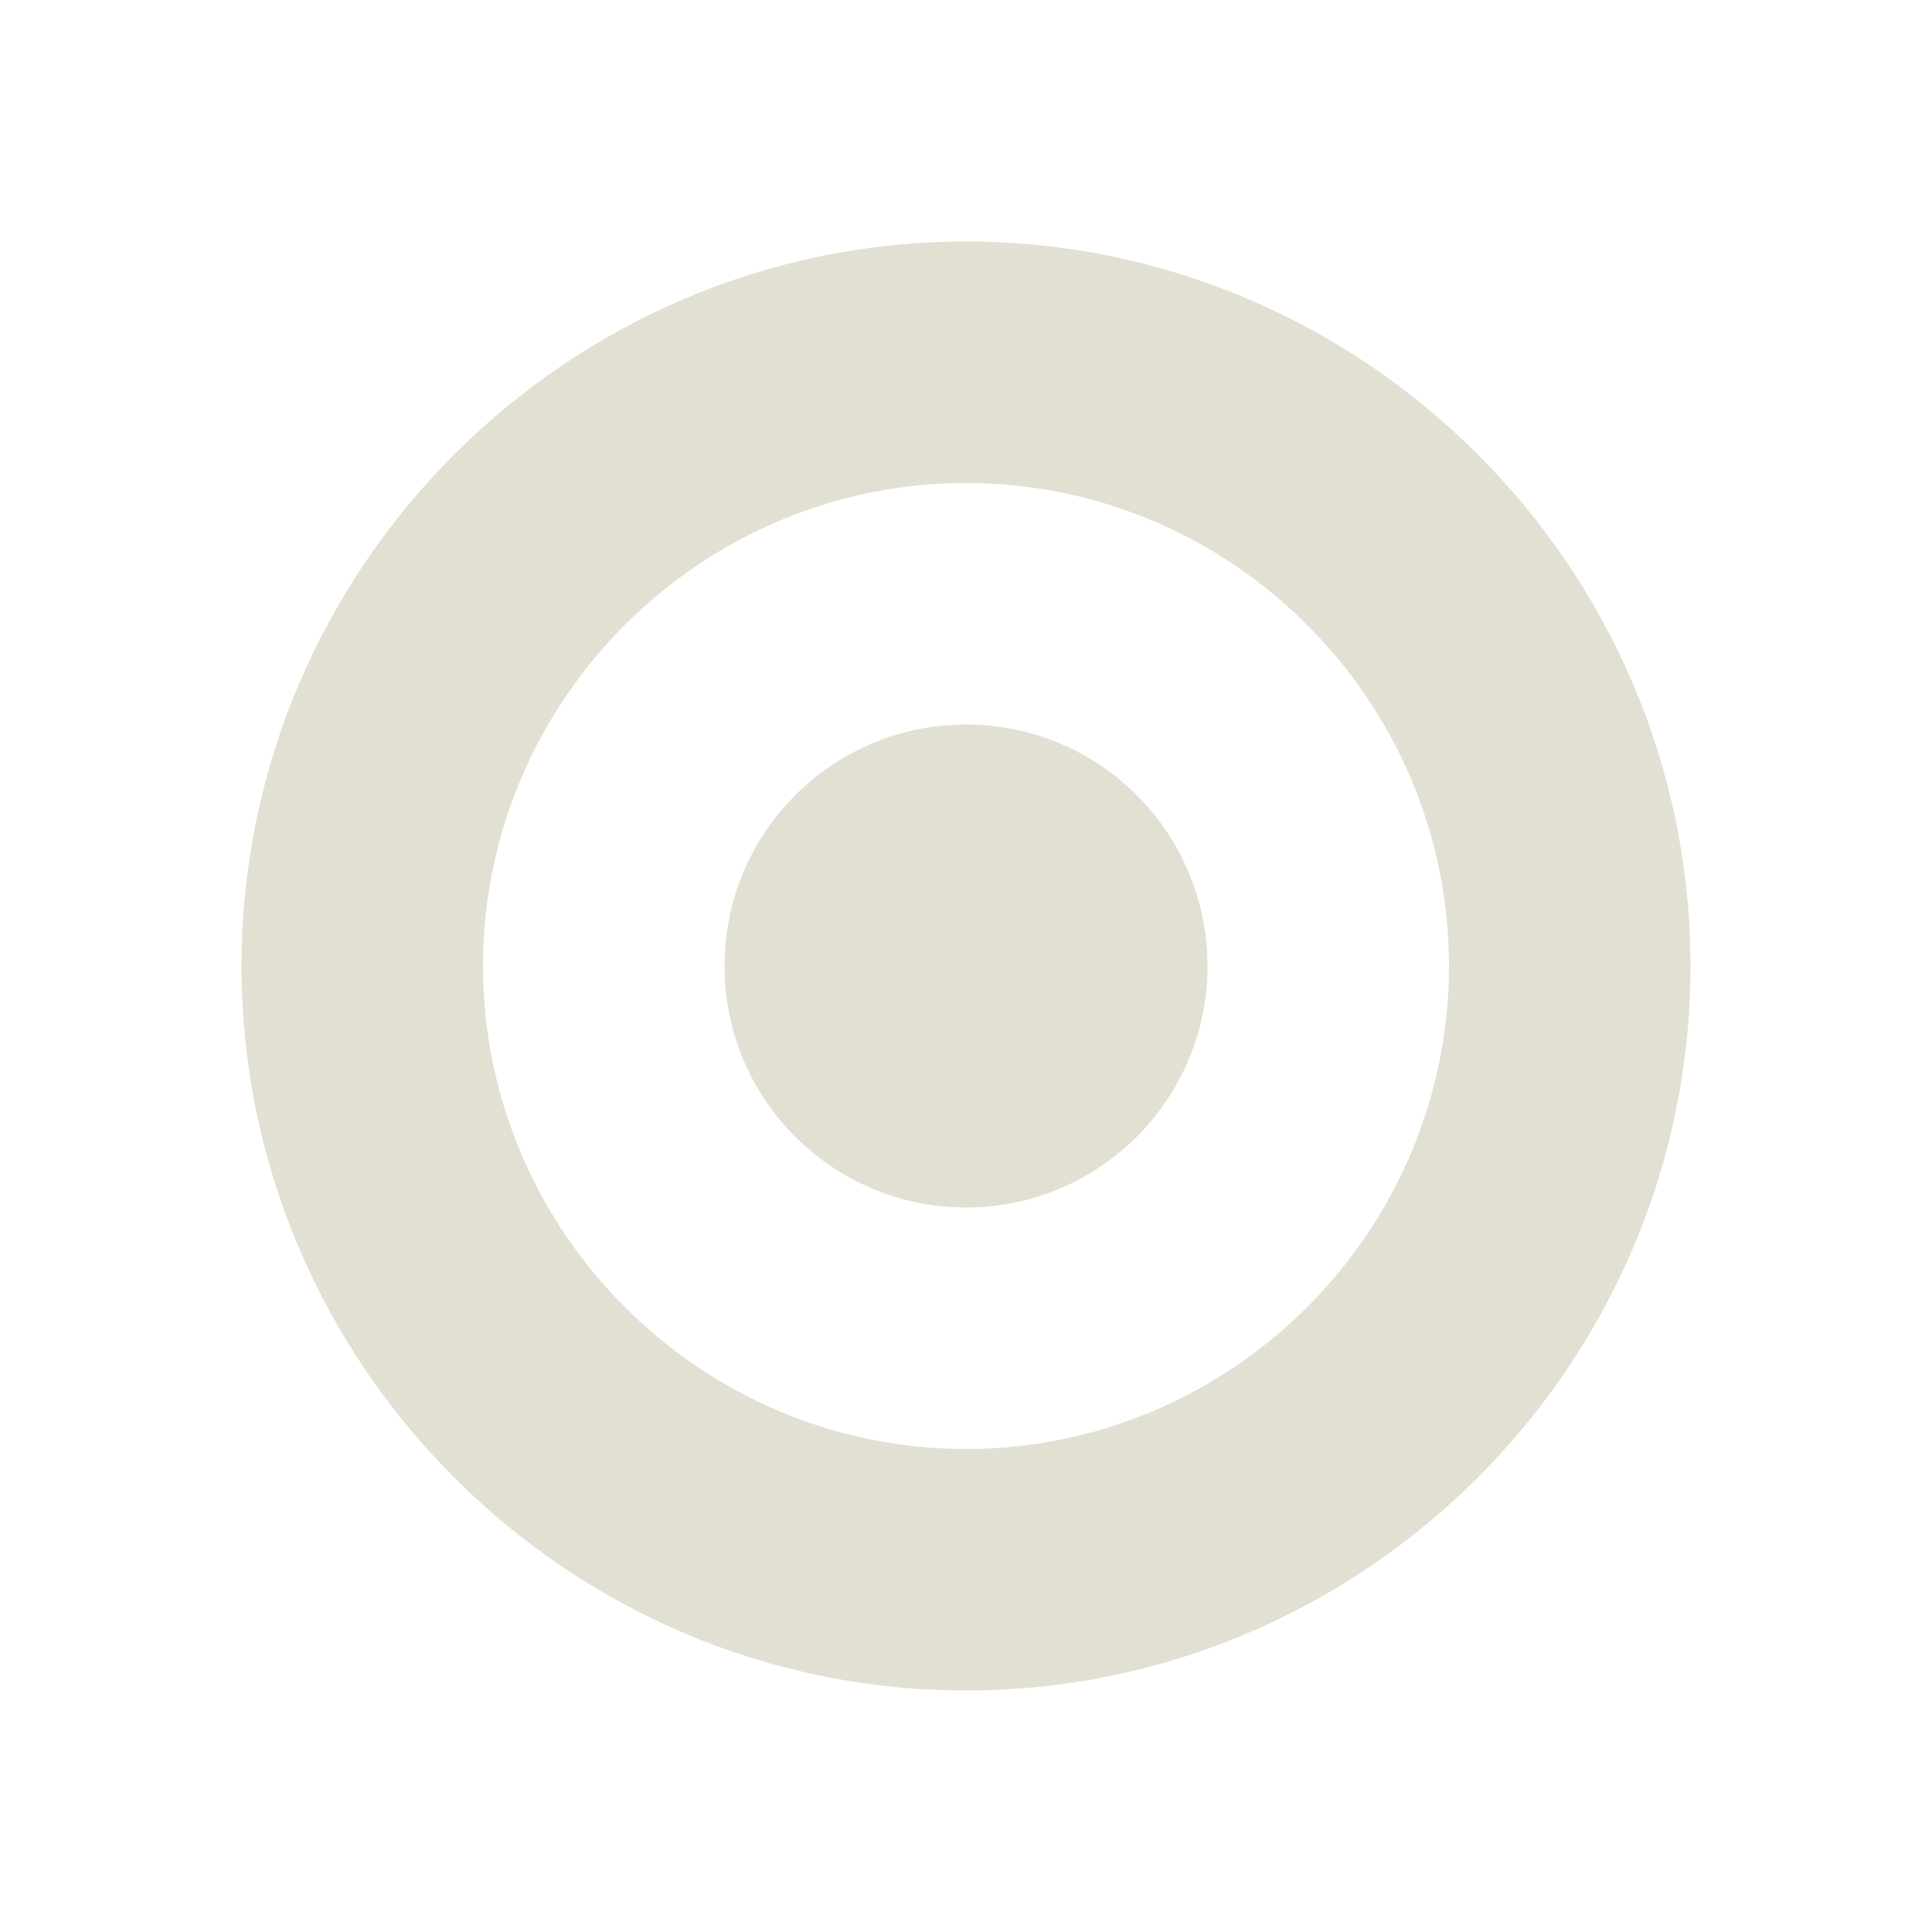 <?xml version="1.0" encoding="utf-8"?>
<!-- Generator: Adobe Illustrator 17.1.0, SVG Export Plug-In . SVG Version: 6.00 Build 0)  -->
<!DOCTYPE svg PUBLIC "-//W3C//DTD SVG 1.1//EN" "http://www.w3.org/Graphics/SVG/1.1/DTD/svg11.dtd">
<svg version="1.1"
	 id="svg2" xmlns:sodipodi="http://sodipodi.sourceforge.net/DTD/sodipodi-0.dtd" xmlns:inkscape="http://www.inkscape.org/namespaces/inkscape" xmlns:cc="http://creativecommons.org/ns#" xmlns:dc="http://purl.org/dc/elements/1.1/" xmlns:svg="http://www.w3.org/2000/svg" xmlns:rdf="http://www.w3.org/1999/02/22-rdf-syntax-ns#" inkscape:version="0.48.2 r9819" sodipodi:docname="Twitter bird.svg"
	 xmlns="http://www.w3.org/2000/svg" xmlns:xlink="http://www.w3.org/1999/xlink" x="0px" y="0px" viewBox="0 0 32 32"
	 enable-background="new 0 0 32 32" xml:space="preserve">
<sodipodi:namedview  id="base" borderopacity="1.0" showgrid="false" inkscape:zoom="0.49497475" fit-margin-top="0" fit-margin-left="0" bordercolor="#666666" inkscape:cy="293.32818" inkscape:cx="-261.61877" pagecolor="#ffffff" inkscape:window-x="-4" inkscape:current-layer="layer1" inkscape:pageopacity="0.0" inkscape:window-y="-4" inkscape:pageshadow="2" inkscape:window-width="1280" inkscape:document-units="px" fit-margin-right="0" inkscape:window-height="744" inkscape:window-maximized="1" fit-margin-bottom="0">
	</sodipodi:namedview>
<path fill="#E2E0D2" d="M16,4C9.4,4,4,9.4,4,16s5.4,12,12,12s12-5.4,12-12S22.6,4,16,4z M16,24c-4.4,0-8-3.6-8-8s3.6-8,8-8
	s8,3.6,8,8S20.4,24,16,24z"/>
<circle fill="#E2E0D2" cx="16" cy="16" r="4"/>
</svg>
